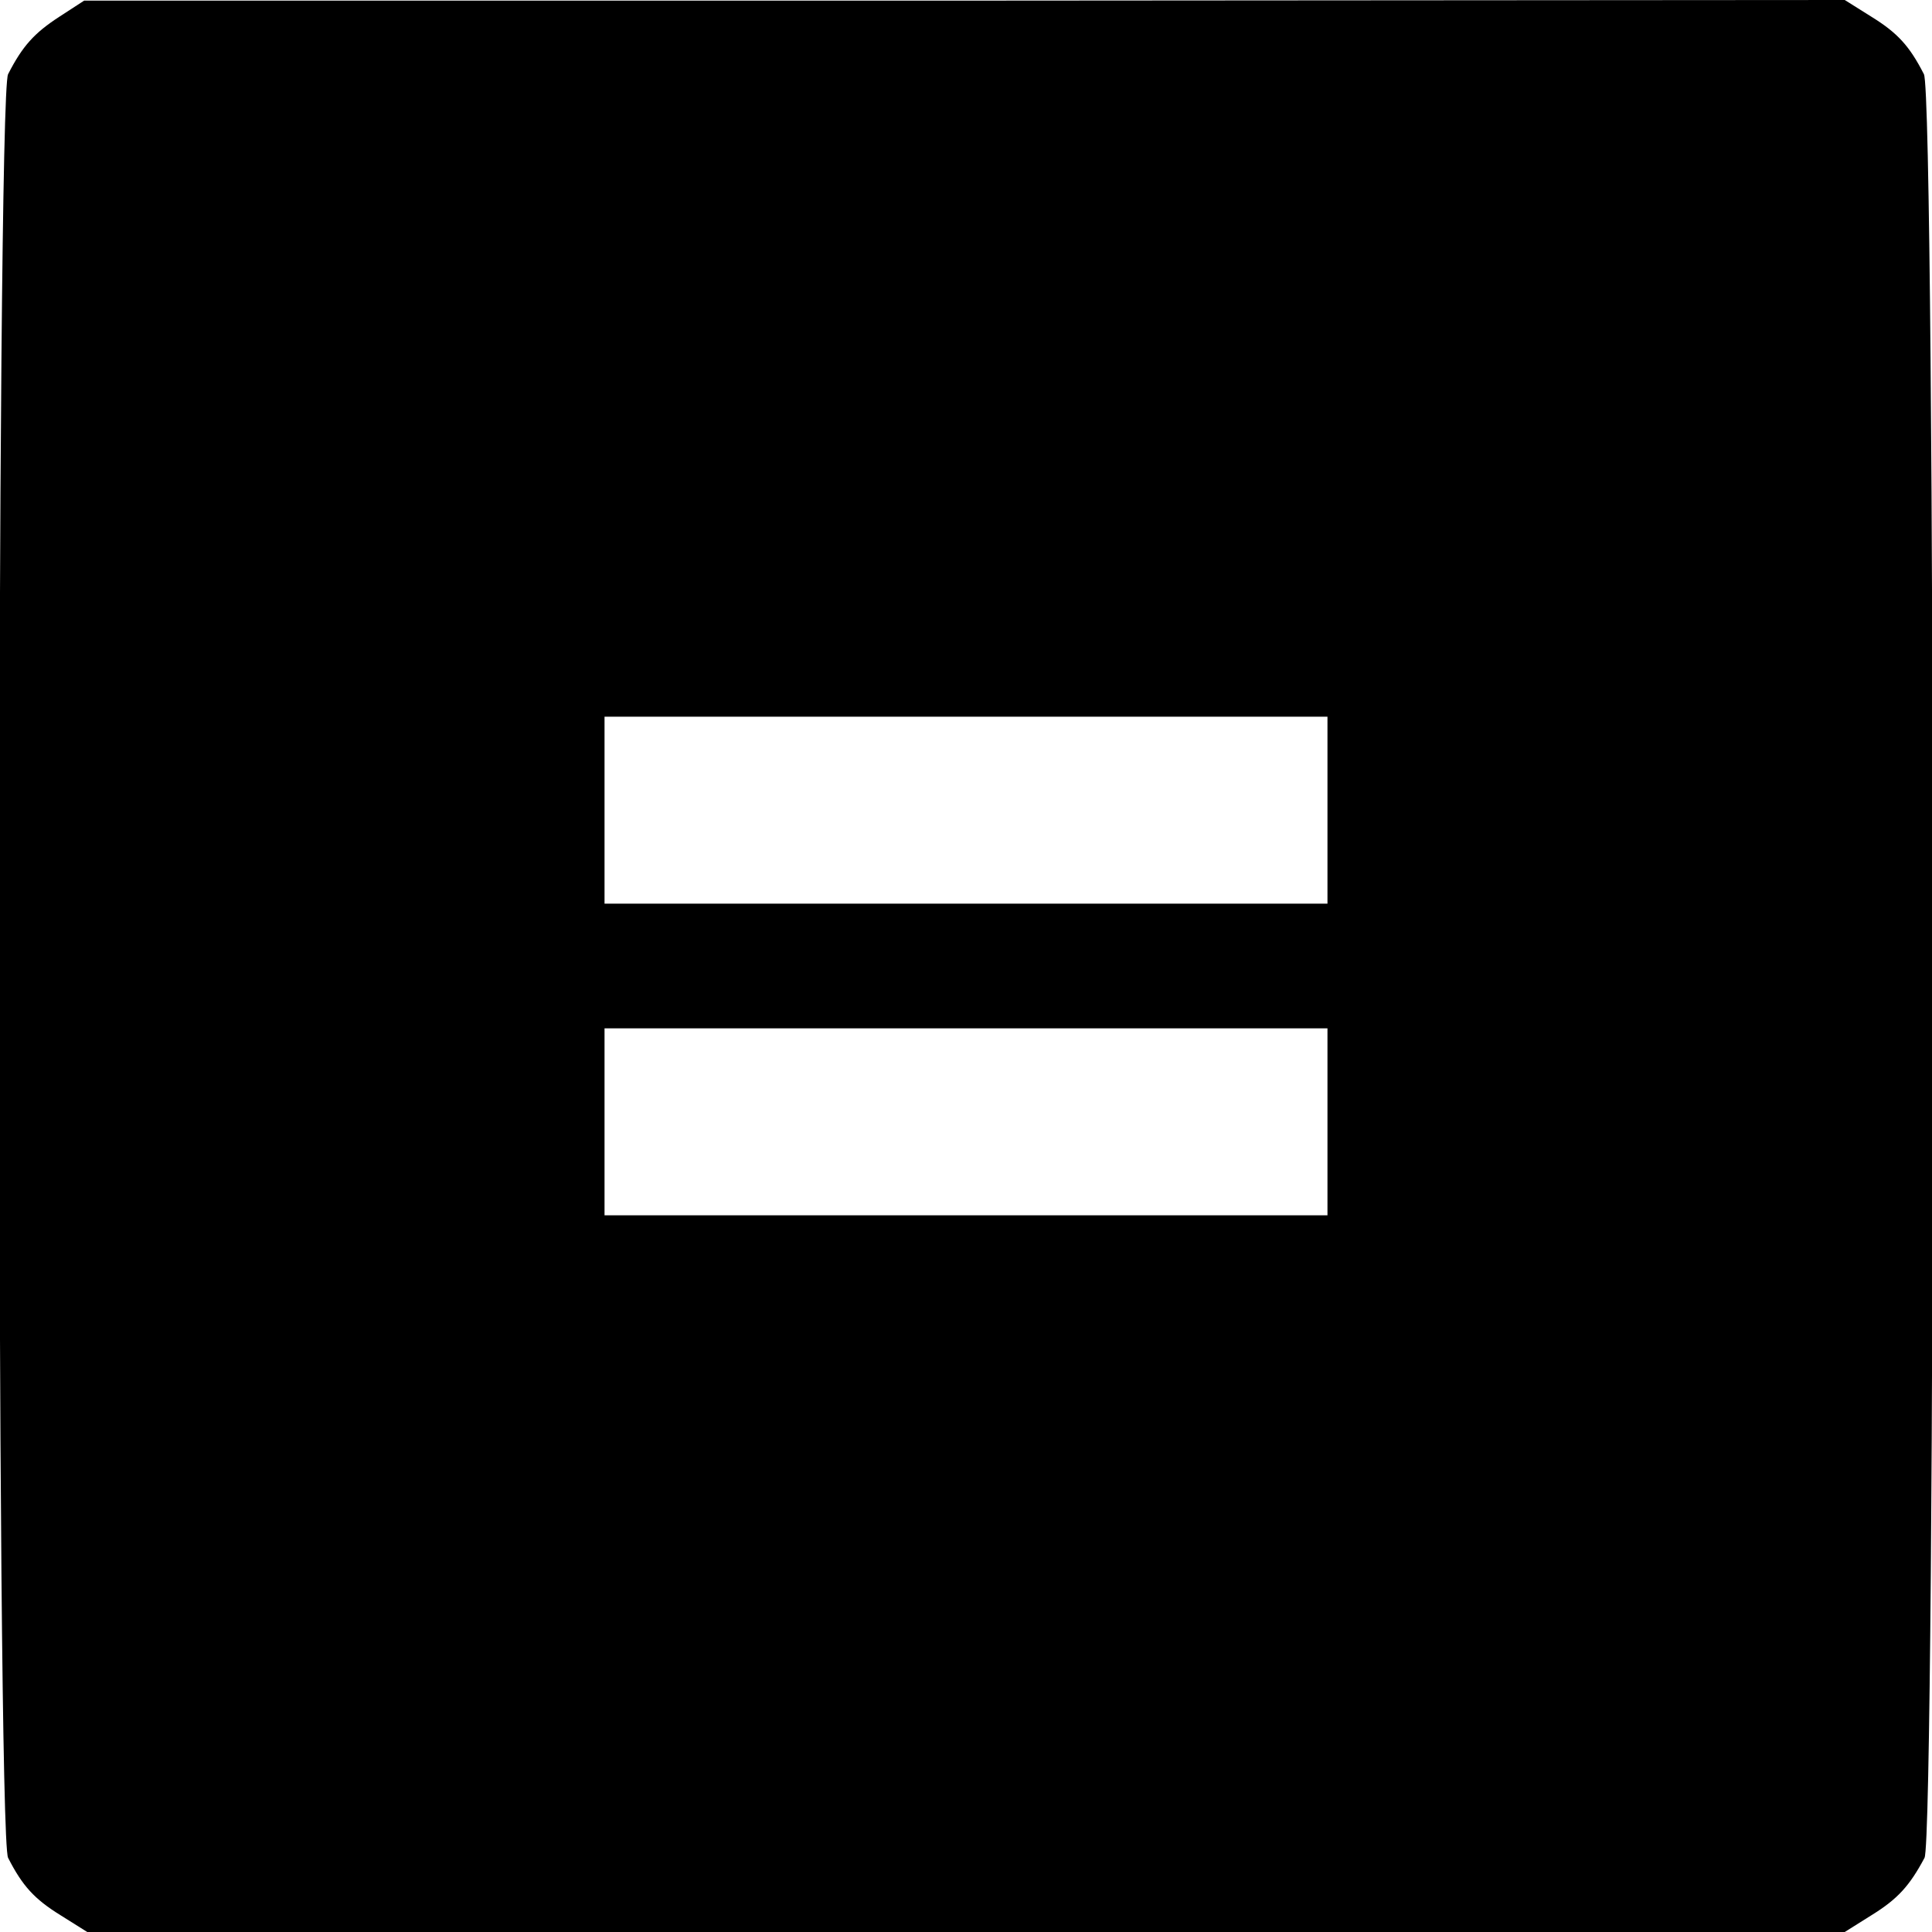 <svg version="1" xmlns="http://www.w3.org/2000/svg" width="413.333" height="413.333" viewBox="0 0 310 310"><path d="M9.5 2.7c-4 2.6-5.9 4.7-8.2 9.2-1.9 3.4-1.9 282.8 0 286.2 2.3 4.5 4.2 6.6 8.4 9.2L14 310h282l4.3-2.7c4.2-2.6 6.1-4.7 8.5-9.2 1.8-3.4 1.8-282.8-.1-286.2-2.3-4.5-4.2-6.6-8.4-9.2L296 0 154.8.1H13.5l-4 2.6zM213 130v15H97v-30h116v15zm0 50v15H97v-30h116v15z"/></svg>